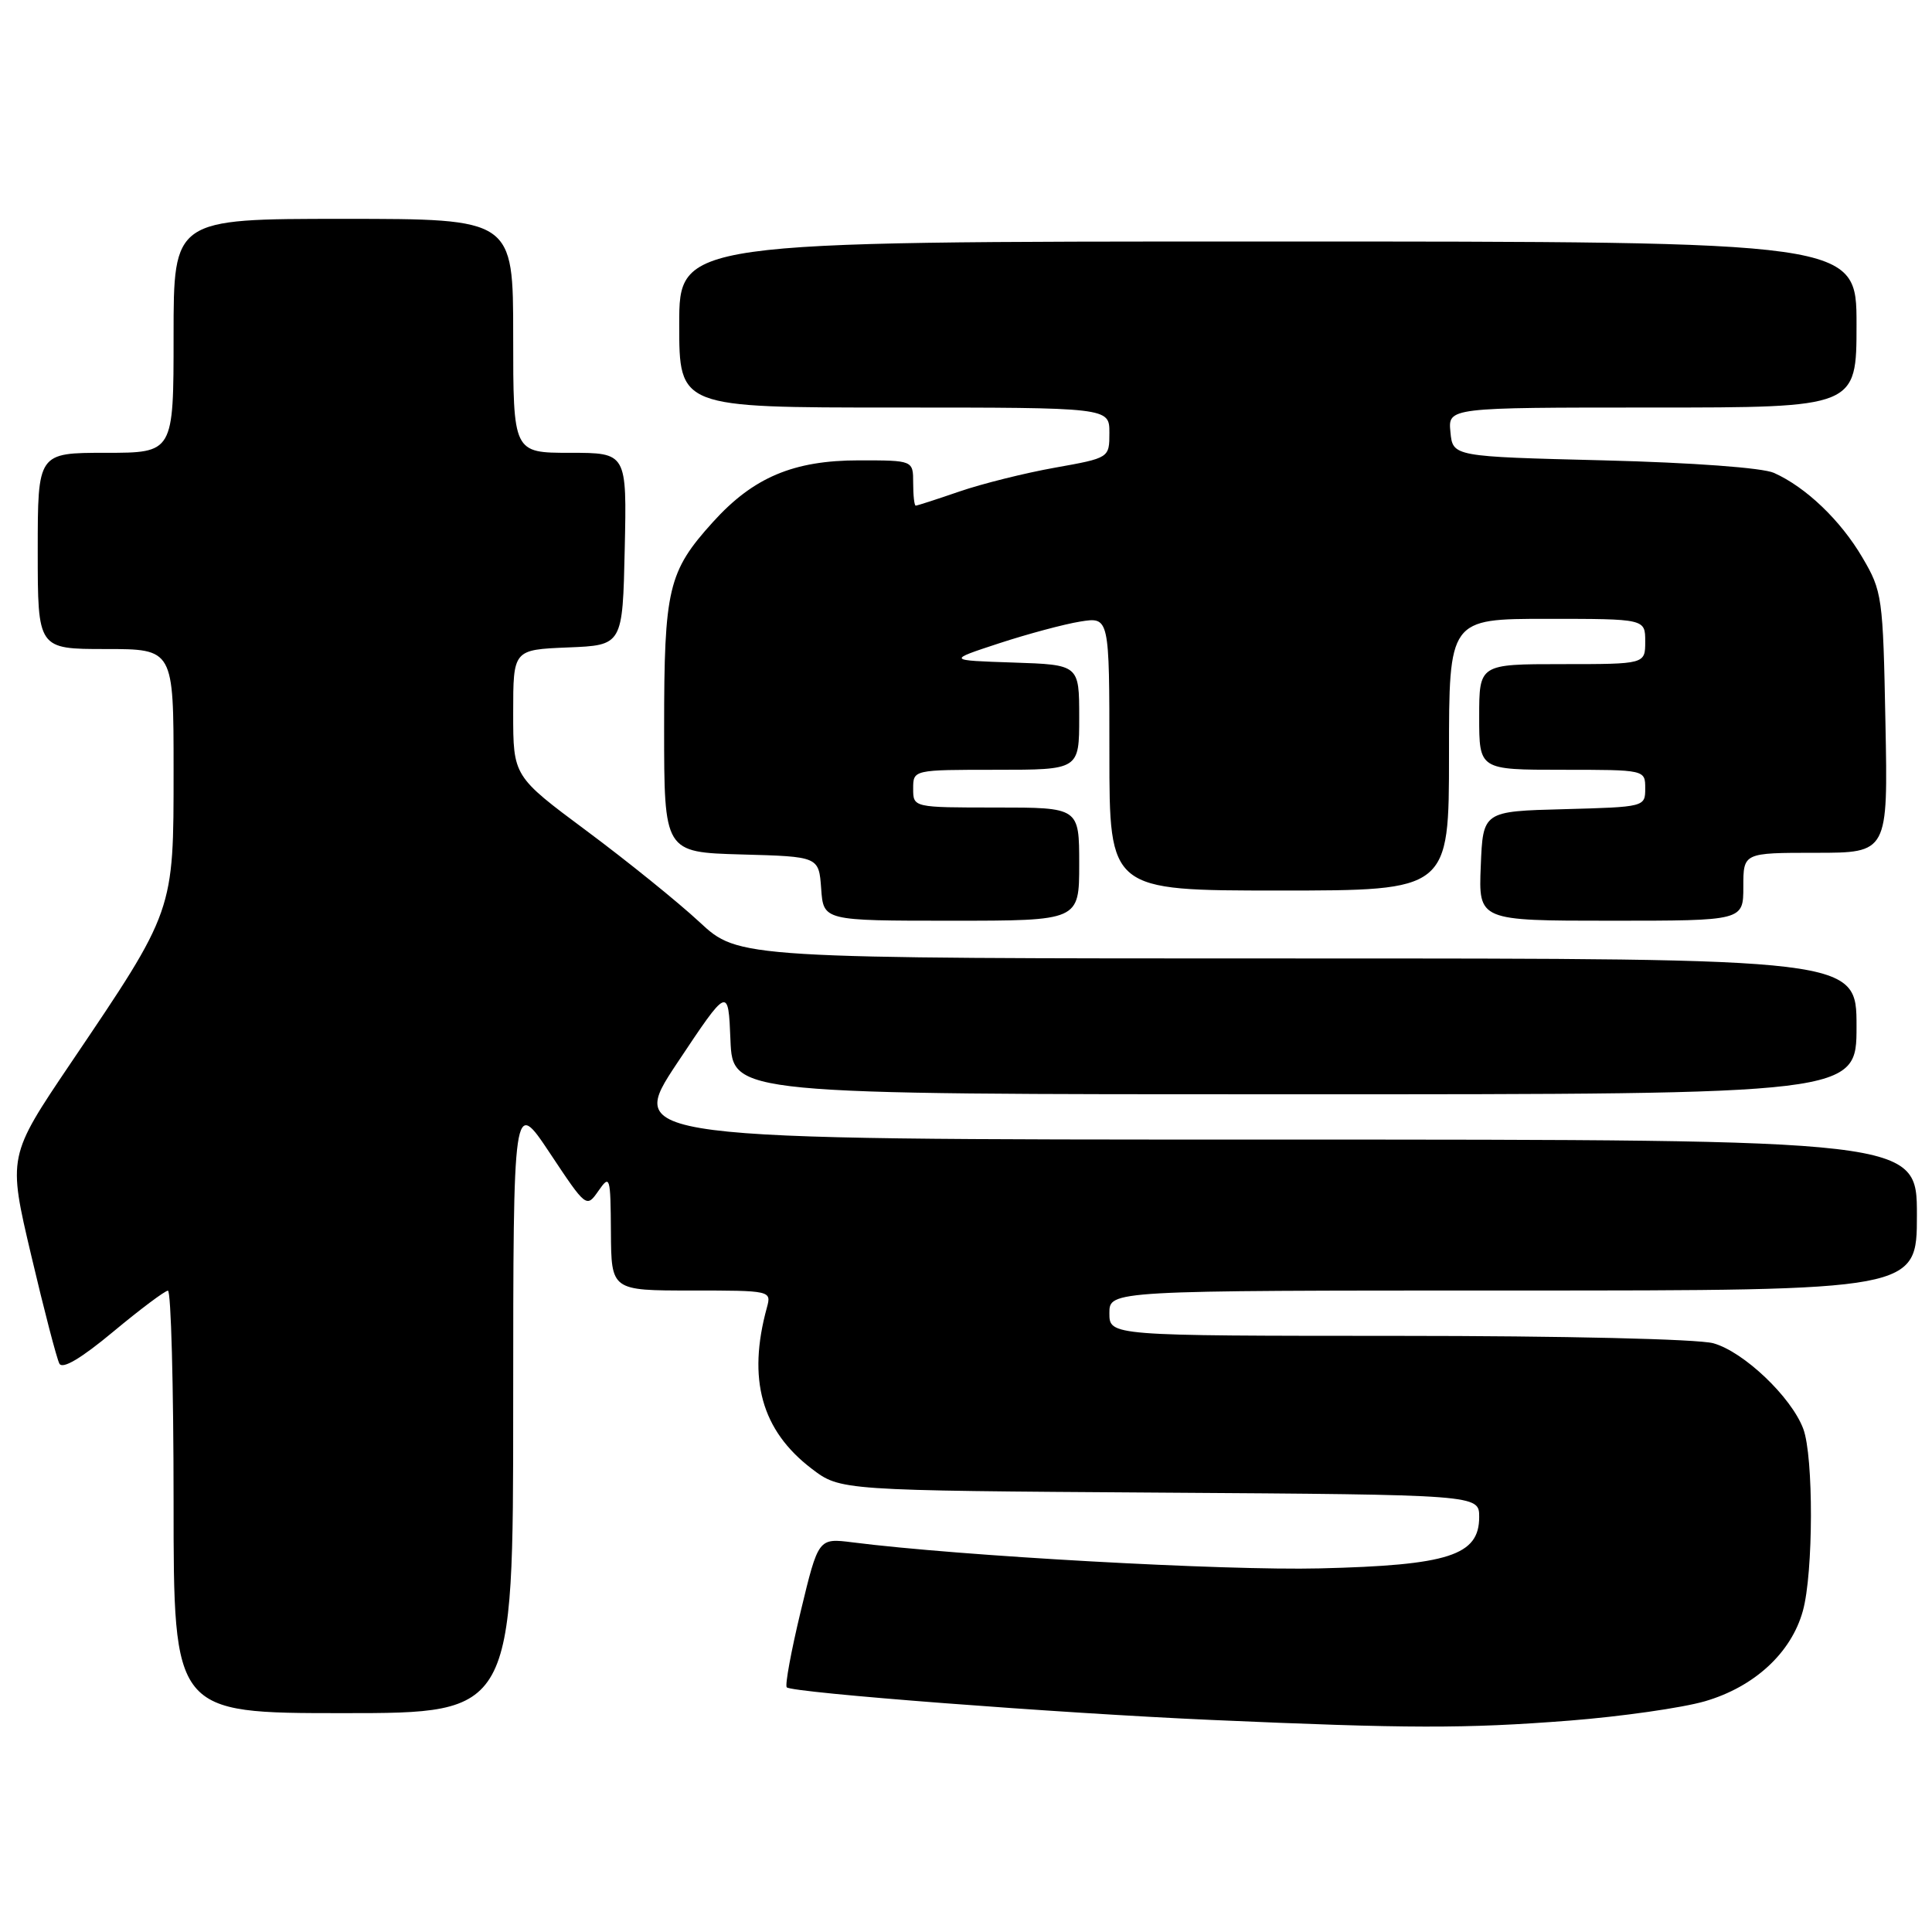 <?xml version="1.0" encoding="UTF-8" standalone="no"?>
<!DOCTYPE svg PUBLIC "-//W3C//DTD SVG 1.1//EN" "http://www.w3.org/Graphics/SVG/1.1/DTD/svg11.dtd" >
<svg xmlns="http://www.w3.org/2000/svg" xmlns:xlink="http://www.w3.org/1999/xlink" version="1.1" viewBox="0 0 256 256">
 <g >
 <path fill="currentColor"
d=" M 207.97 227.99 C 214.82 227.45 222.89 226.30 225.90 225.43 C 232.46 223.52 237.35 219.02 238.89 213.45 C 240.29 208.40 240.32 192.99 238.94 189.32 C 237.36 185.11 231.05 179.11 227.03 177.99 C 225.01 177.43 207.20 177.01 185.25 177.01 C 147.00 177.00 147.00 177.00 147.00 174.00 C 147.00 171.00 147.00 171.00 200.50 171.00 C 254.00 171.00 254.00 171.00 254.00 161.00 C 254.00 151.00 254.00 151.00 168.49 151.00 C 82.99 151.00 82.99 151.00 89.74 140.84 C 96.50 130.69 96.50 130.69 96.79 137.84 C 97.09 145.00 97.09 145.00 171.54 145.00 C 246.00 145.00 246.00 145.00 246.00 136.00 C 246.00 127.00 246.00 127.00 171.94 127.00 C 97.88 127.00 97.88 127.00 92.69 122.18 C 89.84 119.53 83.11 114.10 77.75 110.11 C 68.00 102.86 68.00 102.86 68.00 94.47 C 68.00 86.09 68.00 86.09 75.25 85.79 C 82.50 85.50 82.50 85.50 82.78 72.75 C 83.06 60.00 83.06 60.00 75.53 60.00 C 68.00 60.00 68.00 60.00 68.00 44.50 C 68.00 29.00 68.00 29.00 45.50 29.00 C 23.00 29.00 23.00 29.00 23.00 44.50 C 23.00 60.00 23.00 60.00 14.00 60.00 C 5.00 60.00 5.00 60.00 5.00 73.00 C 5.00 86.00 5.00 86.00 14.00 86.00 C 23.00 86.00 23.00 86.00 23.00 102.03 C 23.00 120.88 23.13 120.51 9.38 140.86 C 1.04 153.22 1.04 153.22 4.14 166.36 C 5.84 173.59 7.52 180.03 7.87 180.69 C 8.29 181.46 10.76 179.99 15.00 176.46 C 18.58 173.48 21.84 171.04 22.25 171.02 C 22.66 171.01 23.00 183.60 23.00 199.00 C 23.00 227.00 23.00 227.00 45.50 227.00 C 68.00 227.00 68.00 227.00 68.00 186.25 C 68.01 145.50 68.01 145.50 72.86 152.79 C 77.69 160.06 77.71 160.07 79.30 157.79 C 80.82 155.61 80.90 155.86 80.95 163.25 C 81.00 171.00 81.00 171.00 91.62 171.00 C 102.14 171.00 102.23 171.02 101.62 173.25 C 99.01 182.74 100.90 189.54 107.55 194.61 C 111.34 197.50 111.34 197.50 153.67 197.78 C 196.00 198.06 196.00 198.06 196.00 201.01 C 196.00 206.10 191.96 207.41 174.86 207.82 C 162.26 208.13 127.20 206.18 112.97 204.37 C 108.44 203.80 108.44 203.80 106.11 213.46 C 104.83 218.77 103.99 223.33 104.25 223.58 C 104.96 224.30 140.35 227.01 160.50 227.90 C 186.62 229.05 194.04 229.07 207.97 227.99 Z  M 143.00 114.50 C 143.00 107.00 143.00 107.00 132.00 107.00 C 121.00 107.00 121.00 107.00 121.00 104.50 C 121.00 102.00 121.00 102.00 132.00 102.00 C 143.00 102.00 143.00 102.00 143.00 95.04 C 143.00 88.08 143.00 88.08 134.25 87.79 C 125.50 87.50 125.50 87.50 132.39 85.24 C 136.18 84.00 141.02 82.70 143.14 82.36 C 147.00 81.74 147.00 81.74 147.00 99.87 C 147.00 118.00 147.00 118.00 169.50 118.00 C 192.00 118.00 192.00 118.00 192.00 100.00 C 192.00 82.00 192.00 82.00 205.00 82.00 C 218.00 82.00 218.00 82.00 218.00 85.00 C 218.00 88.00 218.00 88.00 207.00 88.00 C 196.00 88.00 196.00 88.00 196.00 95.00 C 196.00 102.00 196.00 102.00 207.00 102.00 C 218.00 102.00 218.00 102.00 218.00 104.47 C 218.00 106.92 217.93 106.93 207.25 107.22 C 196.50 107.50 196.50 107.50 196.21 114.75 C 195.91 122.00 195.91 122.00 213.46 122.00 C 231.00 122.00 231.00 122.00 231.00 117.50 C 231.00 113.00 231.00 113.00 240.58 113.00 C 250.17 113.00 250.17 113.00 249.83 95.75 C 249.51 79.05 249.41 78.35 246.77 73.86 C 243.88 68.94 239.30 64.56 235.06 62.66 C 233.55 61.98 224.27 61.30 212.50 61.00 C 192.50 60.50 192.50 60.50 192.19 57.25 C 191.87 54.00 191.87 54.00 218.94 54.00 C 246.00 54.00 246.00 54.00 246.00 43.00 C 246.00 32.00 246.00 32.00 168.00 32.00 C 90.00 32.00 90.00 32.00 90.00 43.00 C 90.00 54.00 90.00 54.00 118.50 54.00 C 147.00 54.00 147.00 54.00 147.00 57.34 C 147.00 60.68 147.00 60.68 139.78 61.97 C 135.80 62.68 130.11 64.10 127.12 65.13 C 124.13 66.16 121.53 67.00 121.34 67.00 C 121.15 67.00 121.00 65.65 121.00 64.00 C 121.00 61.00 121.00 61.00 113.82 61.00 C 105.14 61.00 99.82 63.25 94.47 69.17 C 88.53 75.74 88.00 77.98 88.00 96.43 C 88.00 112.93 88.00 112.93 98.25 113.22 C 108.50 113.50 108.50 113.50 108.81 117.75 C 109.11 122.00 109.11 122.00 126.06 122.00 C 143.00 122.00 143.00 122.00 143.00 114.50 Z "/>
</g>
</svg>